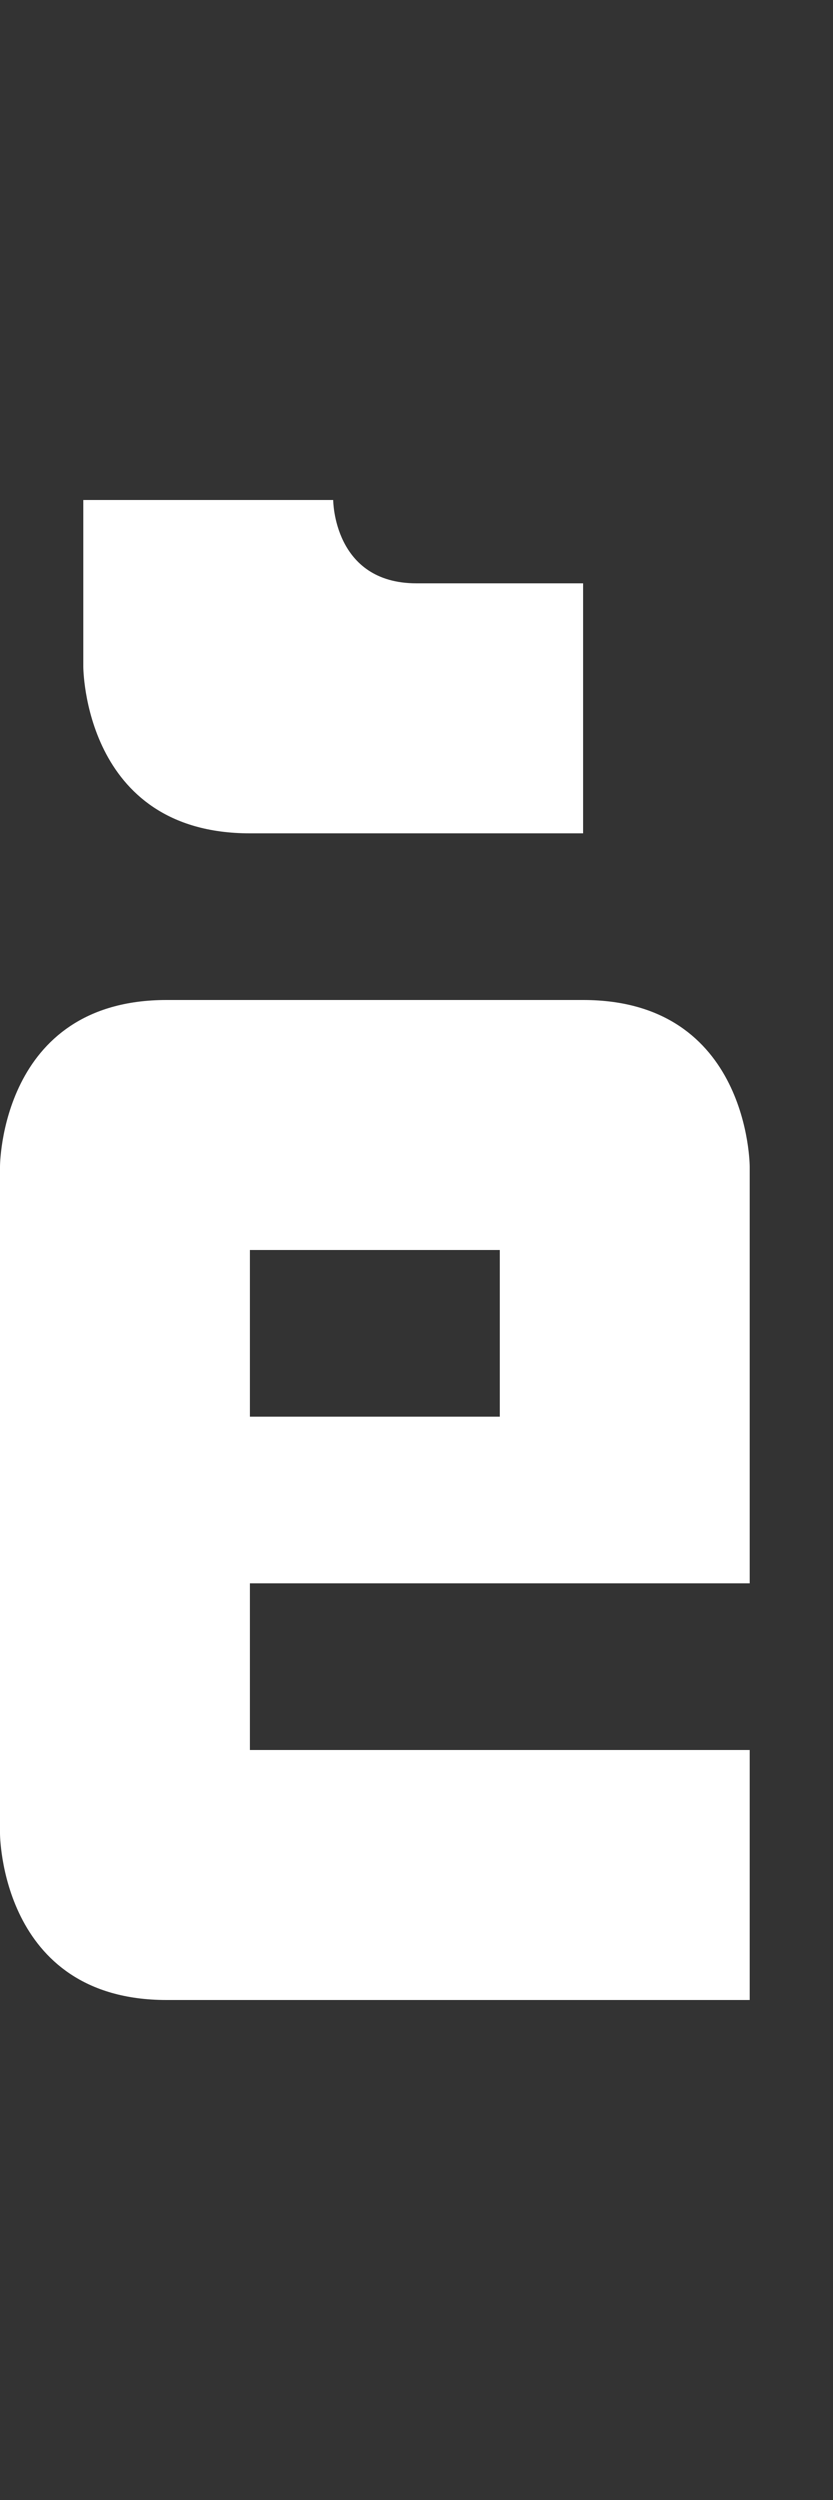<svg width="5" height="15" viewBox="0 0 5 15" fill="none" xmlns="http://www.w3.org/2000/svg">
<rect x="0" y="0" width="5" height="15" fill="#333333" stroke="none"/>
<path fill-rule="evenodd" clip-rule="evenodd" d="M4.5 12V10.5L1.5 10.5V9.5L4.5 9.5V7C4.5 7 4.5 6 3.5 6C2.5 6 1 6 1 6C0 6 0 7 0 7V11C0 11 0 12 1 12H4.5ZM1.5 8.5L3 8.5V7.5L1.5 7.5V8.5Z" fill="white"/>
<path d="M0.5 3L2 3C2 3 2 3.5 2.5 3.5L3.5 3.5V5H1.5C0.5 5 0.5 4 0.5 4L0.5 3Z" fill="white"/>
</svg>
